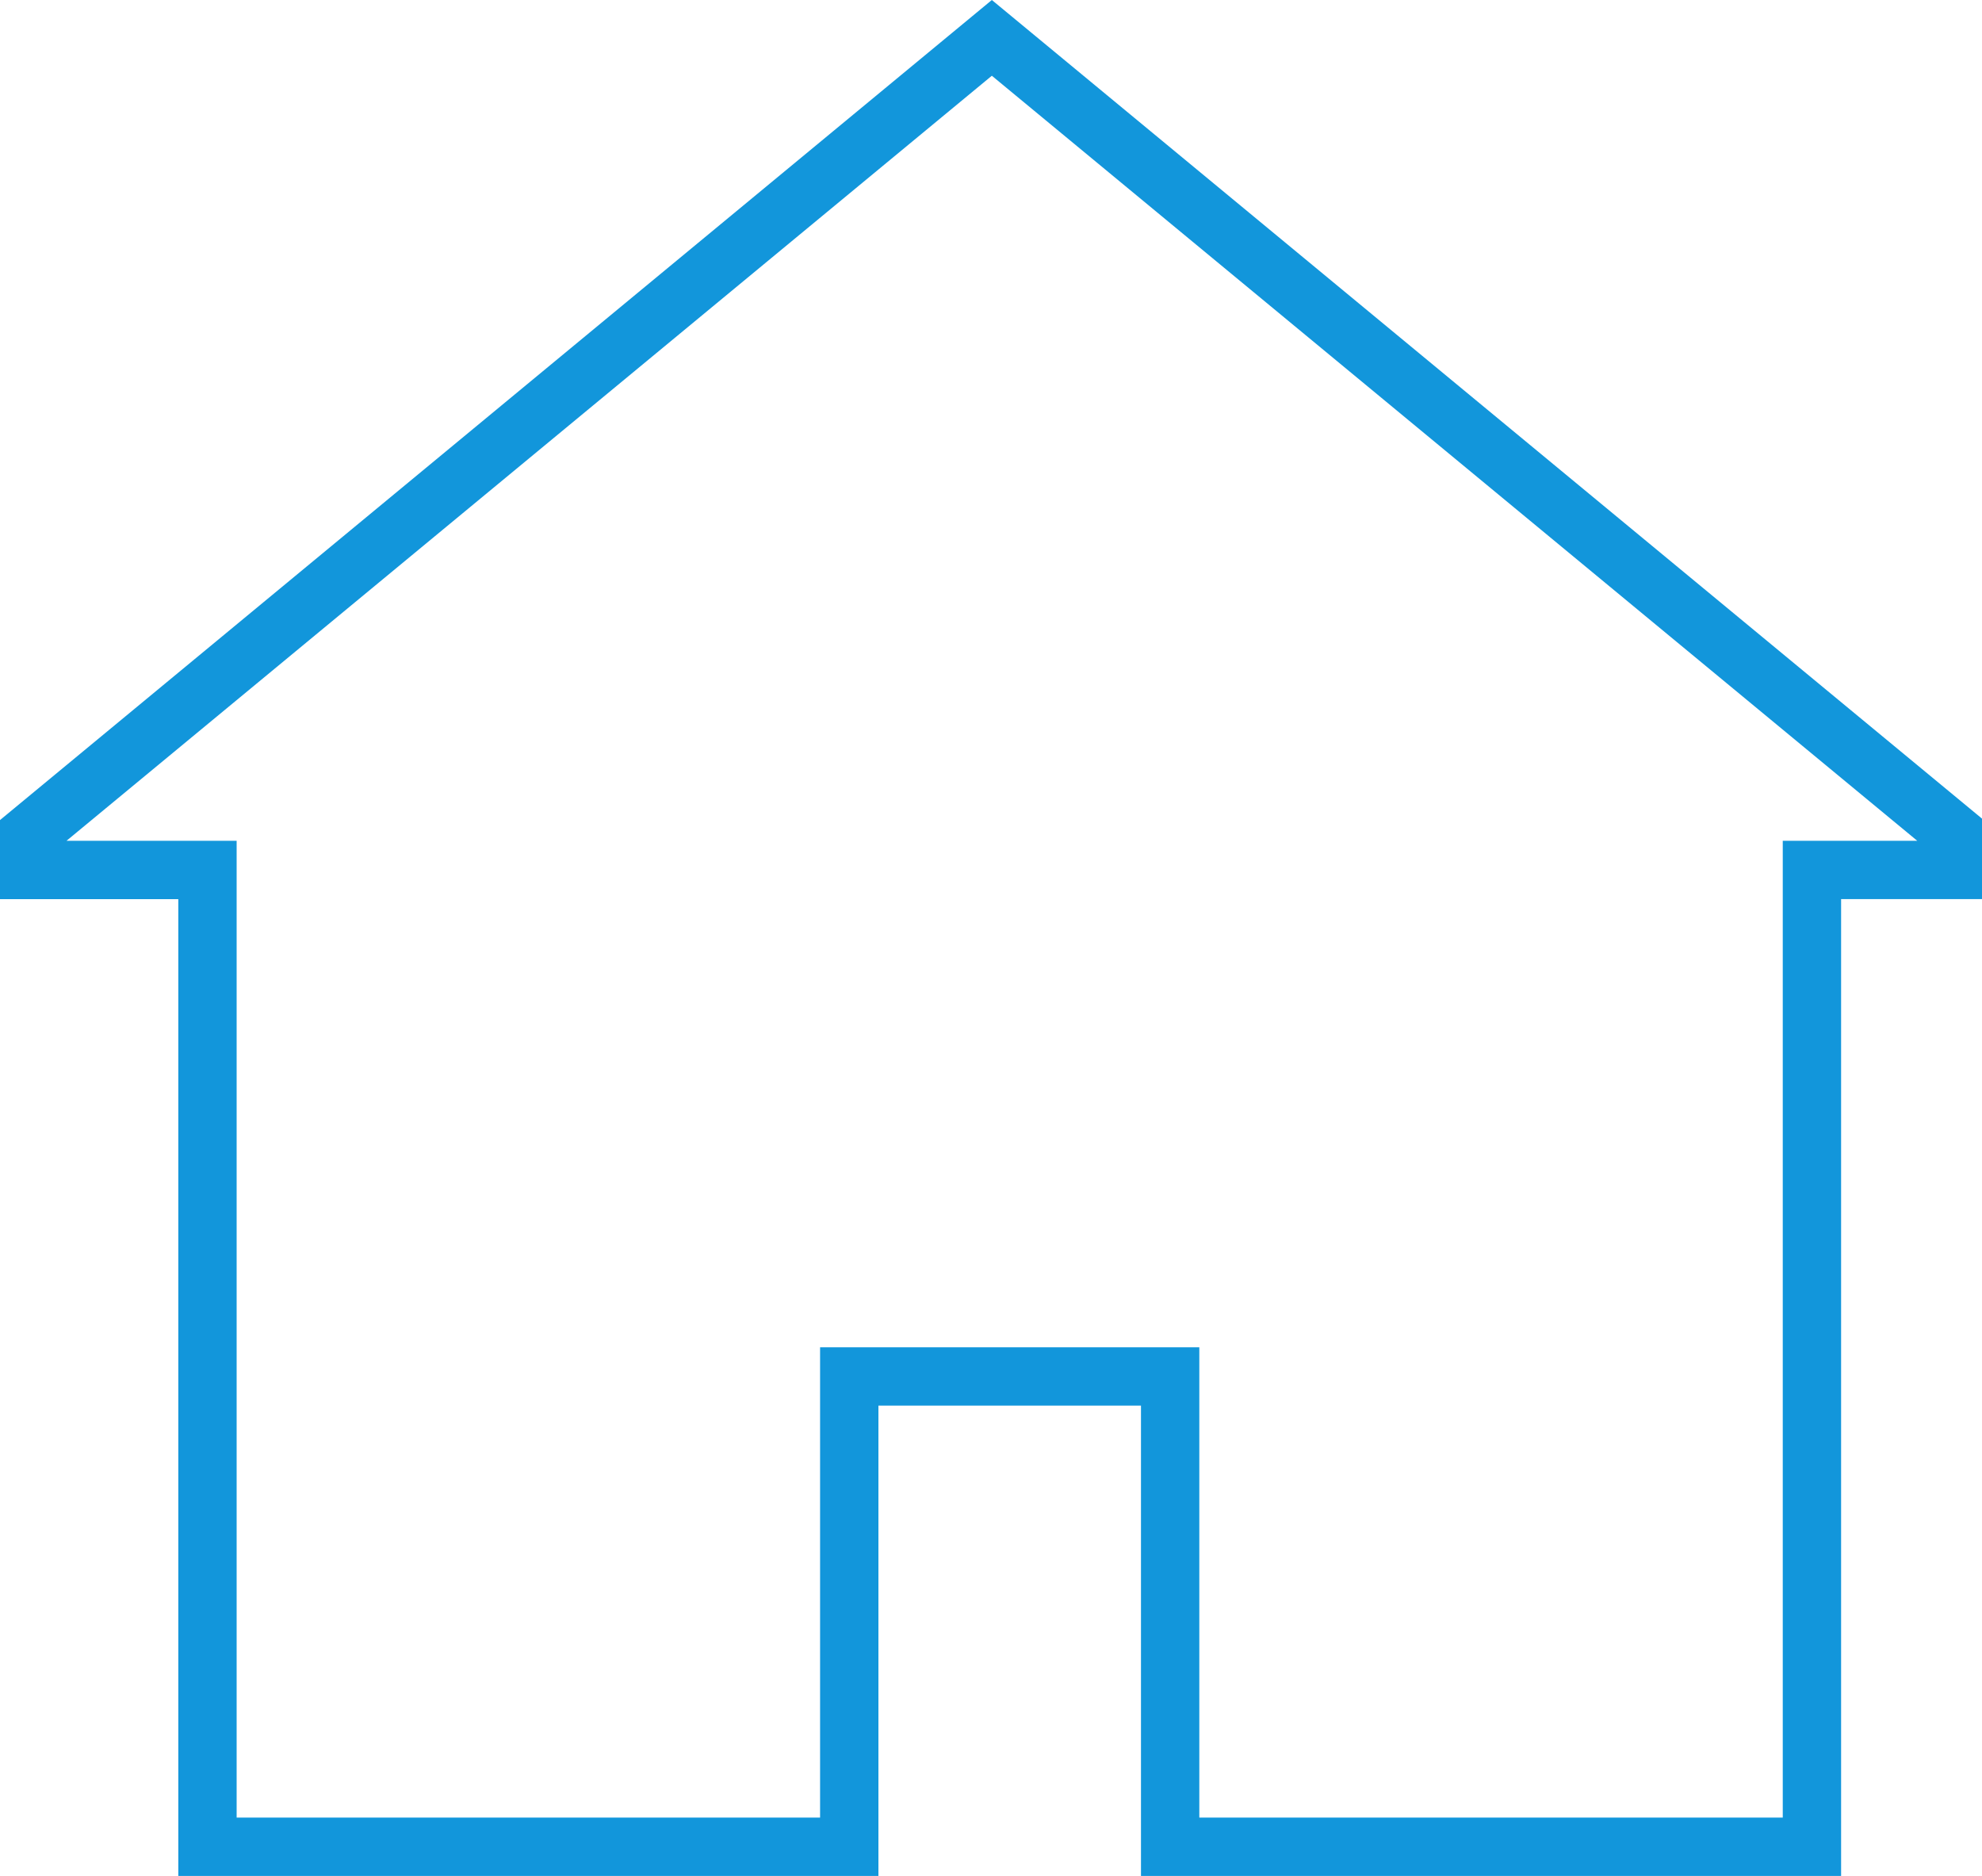 <?xml version="1.0" standalone="no"?><!DOCTYPE svg PUBLIC "-//W3C//DTD SVG 1.1//EN" "http://www.w3.org/Graphics/SVG/1.1/DTD/svg11.dtd"><svg t="1542612181099" class="icon" style="" viewBox="0 0 1082 1024" version="1.1" xmlns="http://www.w3.org/2000/svg" p-id="2339" xmlns:xlink="http://www.w3.org/1999/xlink" width="211.328" height="200"><defs><style type="text/css"></style></defs><path d="M1005.08 1023.968H622.873V767.252H479.544v256.716H97.336v-533.18H0V447.63L541.462 0l541.462 447.598v43.158h-77.843v533.212z m-350.357-31.85H973.23V458.936h73.416L541.462 41.342 36.31 458.937h92.876v533.18h318.507V735.401h207.03v256.716z" p-id="2340" fill="#1296db"></path></svg>